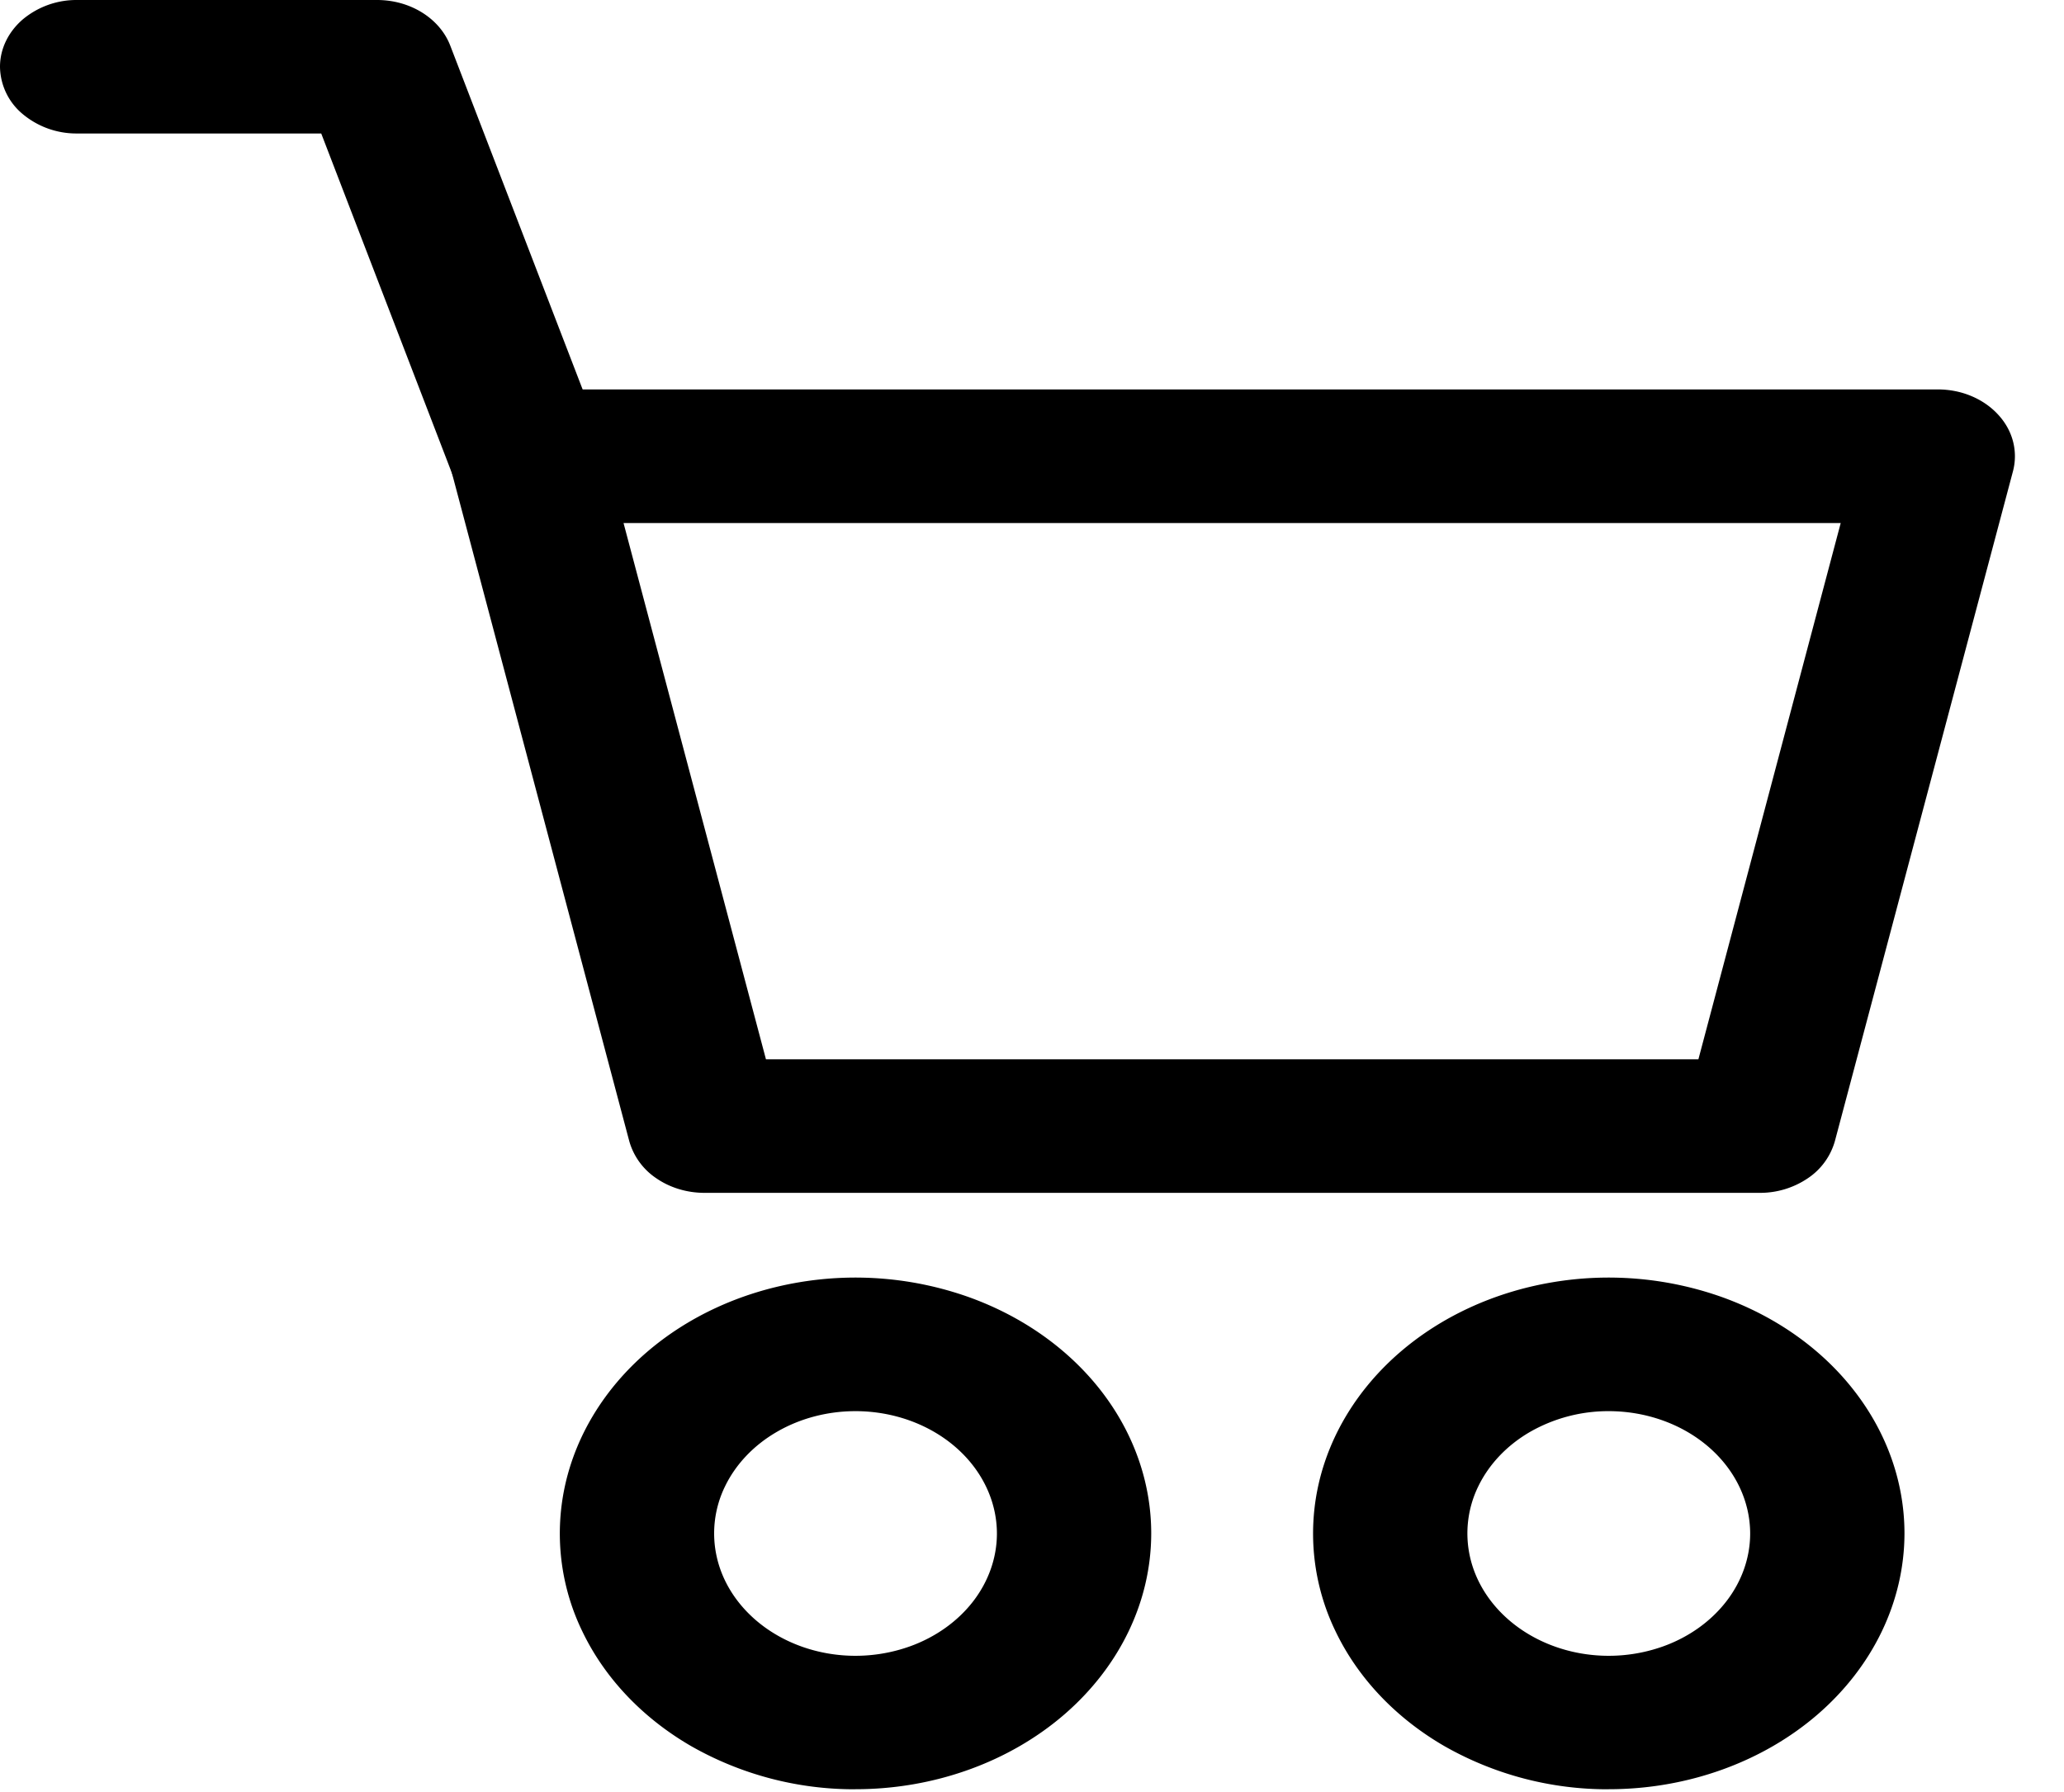 <svg width="38" height="33" fill="none" xmlns="http://www.w3.org/2000/svg"><path d="M32.4 21.966H12.97c-.321 0-.634-.094-.886-.268a1.222 1.222 0 0 1-.5-.689L8.311 8.676a1.068 1.068 0 0 1 0-.548c.046-.18.14-.349.273-.494.133-.144.302-.26.495-.341.192-.08.403-.122.617-.122h25.977c.214 0 .425.04.618.121.192.08.362.197.495.342.134.144.228.313.275.493.047.181.047.368 0 .549l-3.278 12.333a1.222 1.222 0 0 1-.499.688 1.565 1.565 0 0 1-.885.269Zm-18.298-2.459h17.167l2.62-9.875H11.48l2.622 9.875Zm1.648 13.442a6.063 6.063 0 0 1-3.024-.794c-.895-.518-1.593-1.254-2.005-2.114a4.125 4.125 0 0 1-.31-2.722c.21-.914.729-1.754 1.49-2.413.762-.659 1.732-1.107 2.788-1.289a6.235 6.235 0 0 1 3.145.268c.995.357 1.845.96 2.444 1.735.598.775.917 1.686.917 2.618-.001 1.249-.576 2.446-1.596 3.33-1.02.883-2.405 1.38-3.848 1.38Zm0-6.963c-.514 0-1.017.132-1.445.38-.428.247-.762.6-.959 1.01a1.972 1.972 0 0 0-.148 1.302c.1.437.349.838.713 1.153.364.315.828.53 1.333.617a2.981 2.981 0 0 0 1.504-.129c.475-.17.882-.46 1.168-.83.285-.37.438-.806.438-1.251-.001-.597-.276-1.17-.764-1.592-.488-.422-1.15-.66-1.84-.66Zm13.869 6.963a6.063 6.063 0 0 1-3.025-.794c-.895-.518-1.593-1.254-2.005-2.114a4.125 4.125 0 0 1-.31-2.722c.21-.914.729-1.754 1.49-2.413.762-.659 1.732-1.107 2.788-1.289a6.235 6.235 0 0 1 3.145.268c.995.357 1.845.96 2.443 1.735.599.775.918 1.686.918 2.618-.002 1.249-.576 2.446-1.596 3.33-1.02.883-2.405 1.38-3.848 1.38Zm0-6.963a2.9 2.9 0 0 0-1.446.38c-.428.247-.762.6-.959 1.01a1.973 1.973 0 0 0-.148 1.302c.1.437.349.838.713 1.153.364.315.828.53 1.333.617a2.981 2.981 0 0 0 1.504-.129c.475-.17.881-.46 1.167-.83.286-.37.439-.806.439-1.251-.001-.597-.276-1.17-.764-1.592-.488-.422-1.15-.66-1.84-.66Z" fill="#000"/><path d="M9.697 9.63c-.298 0-.59-.081-.831-.232a1.259 1.259 0 0 1-.517-.61l-2.435-6.33H1.42a1.54 1.54 0 0 1-1.005-.36A1.152 1.152 0 0 1 0 1.23C0 .903.15.591.416.36A1.54 1.54 0 0 1 1.421 0h5.522c.298 0 .588.081.83.232.242.151.423.364.517.609l2.76 7.17c.07.186.09.382.056.575-.034.192-.12.375-.252.533a1.385 1.385 0 0 1-.505.376c-.2.088-.422.135-.647.135h-.005Z" fill="#000"/></svg>